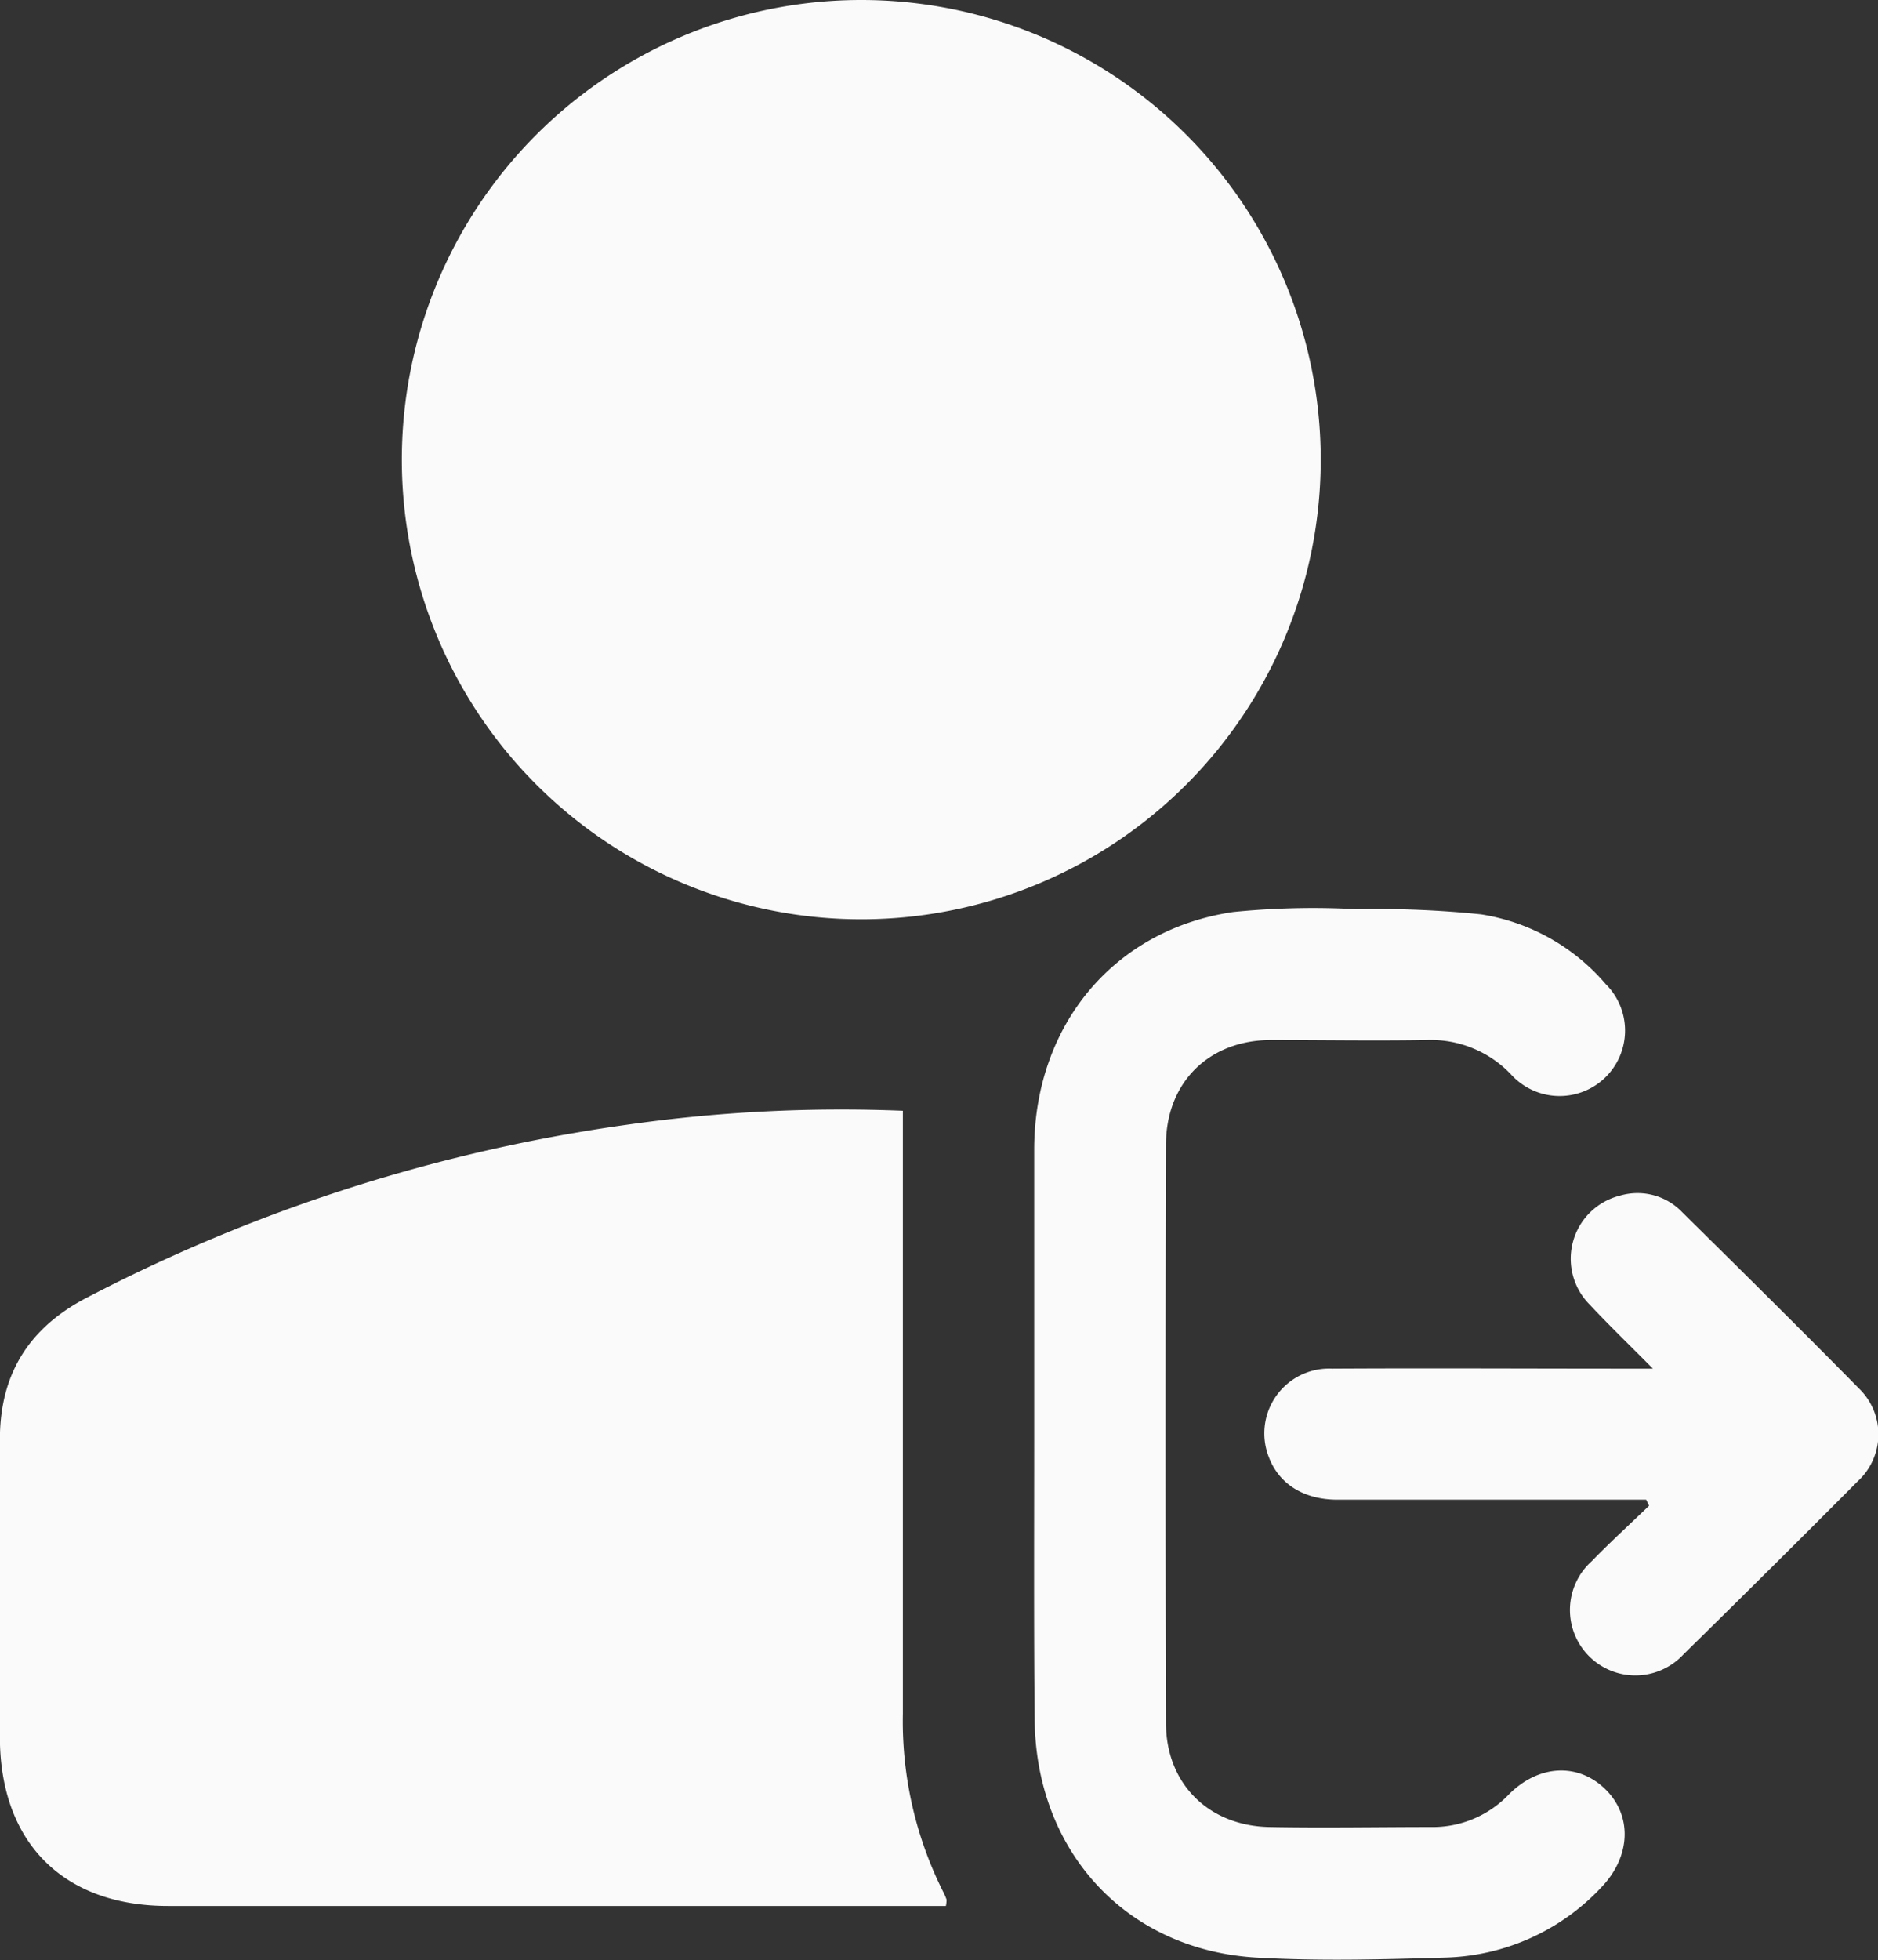 <svg id="Capa_1" data-name="Capa 1" xmlns="http://www.w3.org/2000/svg" viewBox="0 0 167.59 174.83"><rect x="0" y="0" width="167.59" height="174.83" fill="#333333" stroke="none"/><defs><style>.cls-1{fill:#fafafa;}</style></defs><path class="cls-1" d="M93,12.58A41,41,0,1,1,52.06,53.8,41,41,0,0,1,93,12.58Z" transform="translate(-16.2 -12.58)"/><path class="cls-1" d="M100.61,182.59H31.19c-9.36,0-15-5.67-15-15.08q0-13.27,0-26.53c0-5.8,2.56-9.94,7.74-12.64a148.63,148.63,0,0,1,48.48-15.47,135.34,135.34,0,0,1,24.36-1.21v3.49q0,25.15,0,50.32a33.87,33.87,0,0,0,3.61,15.88,5.65,5.65,0,0,1,.29.67A2.46,2.46,0,0,1,100.61,182.59Z" transform="translate(-16.2 -12.58)"/><path class="cls-1" d="M108.49,140.44c0-8.48,0-17,0-25.44.06-11,7.12-19.5,17.76-21.07a71.49,71.49,0,0,1,11-.25,91.5,91.5,0,0,1,11.12.46,18.39,18.39,0,0,1,11.12,6.22,5.84,5.84,0,1,1-8.42,8.09,9.87,9.87,0,0,0-7.54-3.1c-4.63.08-9.27,0-13.9,0-5.53,0-9.36,3.77-9.38,9.3q-.08,25.81,0,51.62c0,5.42,3.81,9.18,9.25,9.28,4.82.09,9.64,0,14.46,0a9.39,9.39,0,0,0,6.88-2.9c2.67-2.69,6.19-2.84,8.61-.48s2.31,6-.37,8.78a19.79,19.79,0,0,1-13.82,6.24c-5.67.17-11.36.33-17,0-11.64-.72-19.66-9.54-19.73-21.32C108.45,157.4,108.49,148.92,108.49,140.44Z" transform="translate(-16.2 -12.58)"/><path class="cls-1" d="M163.1,146.35H161q-12.72,0-25.44,0c-3,0-5.21-1.39-6.12-3.77a5.78,5.78,0,0,1,5.63-7.92c8.73-.05,17.45,0,26.17,0h2.46c-2.08-2.1-3.9-3.85-5.62-5.69a5.8,5.8,0,0,1,2.68-9.74,5.52,5.52,0,0,1,5.56,1.48c5.3,5.23,10.59,10.46,15.81,15.76a5.68,5.68,0,0,1-.13,8.22q-7.74,7.78-15.58,15.47a5.84,5.84,0,1,1-8.18-8.32c1.65-1.7,3.41-3.3,5.12-4.95Z" transform="translate(-16.2 -12.58)"/></svg>